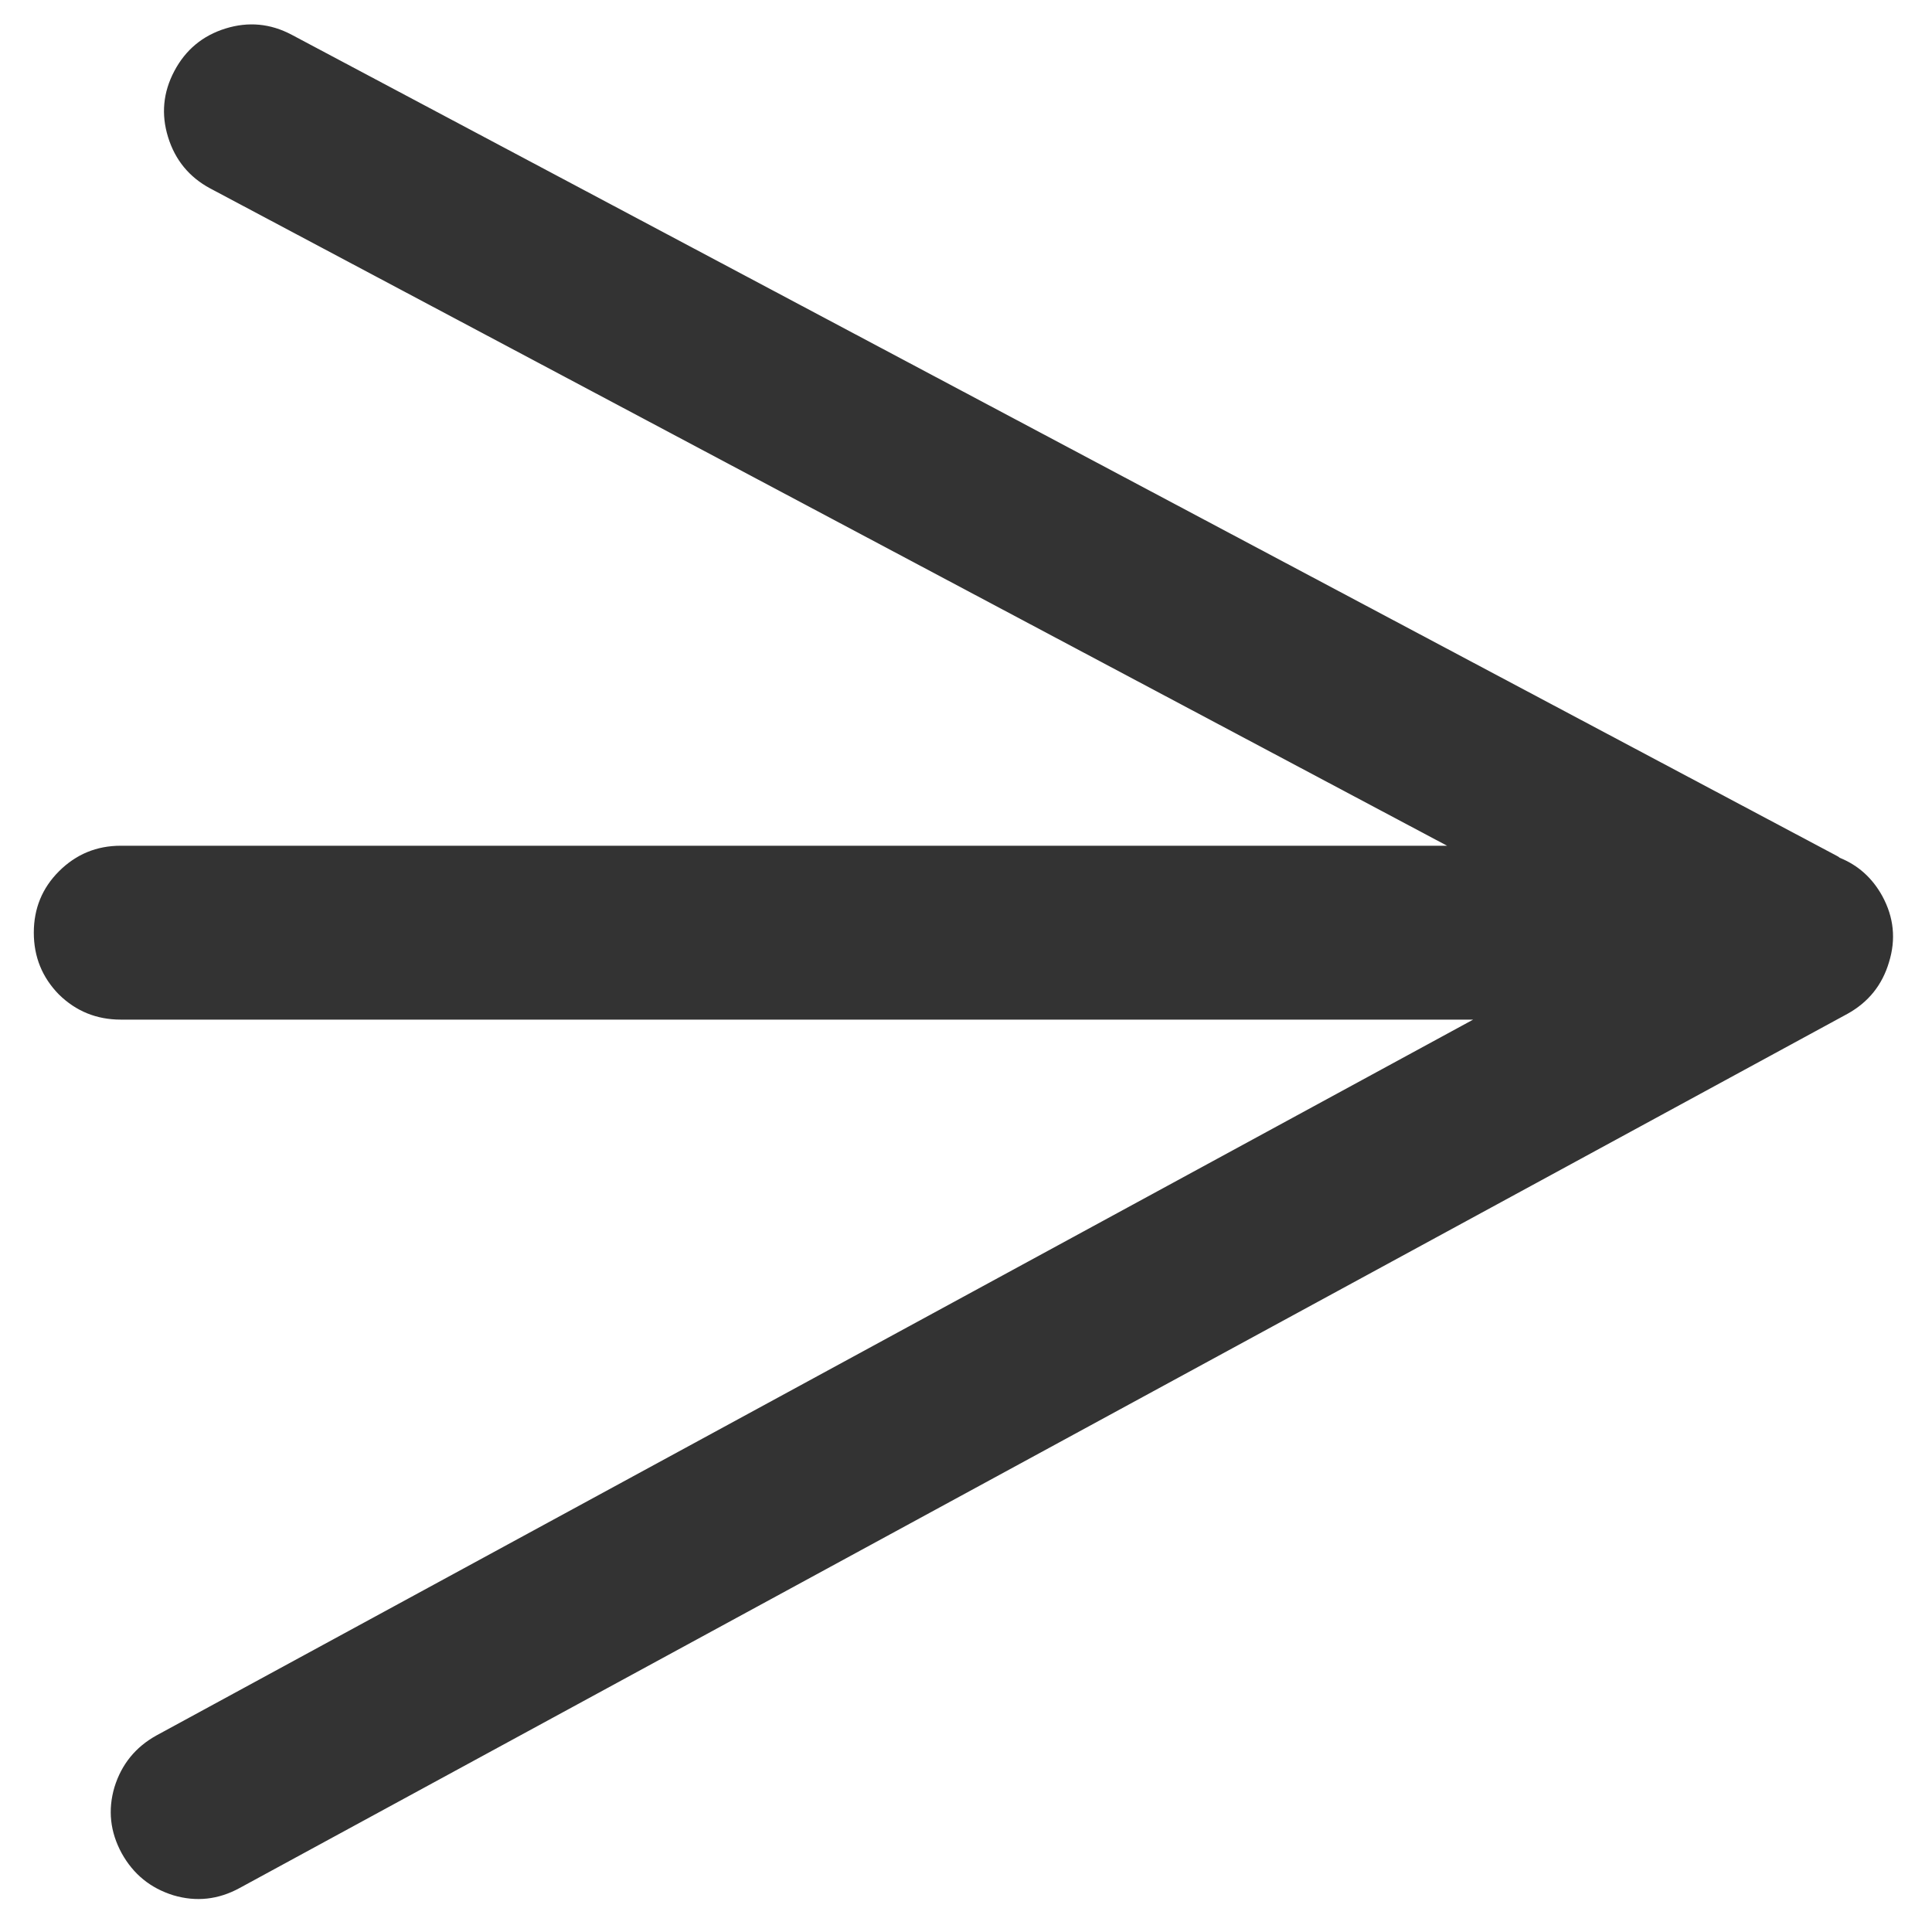 
<svg xmlns="http://www.w3.org/2000/svg" version="1.1" xmlns:xlink="http://www.w3.org/1999/xlink" preserveAspectRatio="none" x="0px" y="0px" width="200px" height="200px" viewBox="0 0 200 200">
<defs>
<g id="Layer0_0_FILL">
<path fill="#333333" stroke="none" d="
M 190.45 88.8
Q 190.35 88.7 190.15 88.6
L 30.2 3.6
Q 26.9 1.85 23.35 2.95 19.8 4.05 18.05 7.35 16.3 10.65 17.4 14.2 18.5 17.75 21.75 19.5
L 149.8 87.55 12.5 87.55
Q 8.75 87.55 6.1 90.2 3.5 92.8 3.5 96.55 3.5 100.3 6.1 102.95 8.75 105.55 12.5 105.55
L 152.5 105.55 16.2 179.65
Q 12.95 181.45 11.85 185 10.8 188.55 12.6 191.85 14.4 195.1 17.95 196.2 21.5 197.25 24.8 195.45
L 191.25 104.95
Q 194.5 103.15 195.55 99.6 196.65 96.05 194.85 92.75 193.3 89.95 190.45 88.8 Z"/>
</g>
</defs>

<g transform="matrix( 1, 0, 0, 1, 0,0) ">
<use xlink:href="#Layer0_0_FILL"/>
</g>
</svg>
